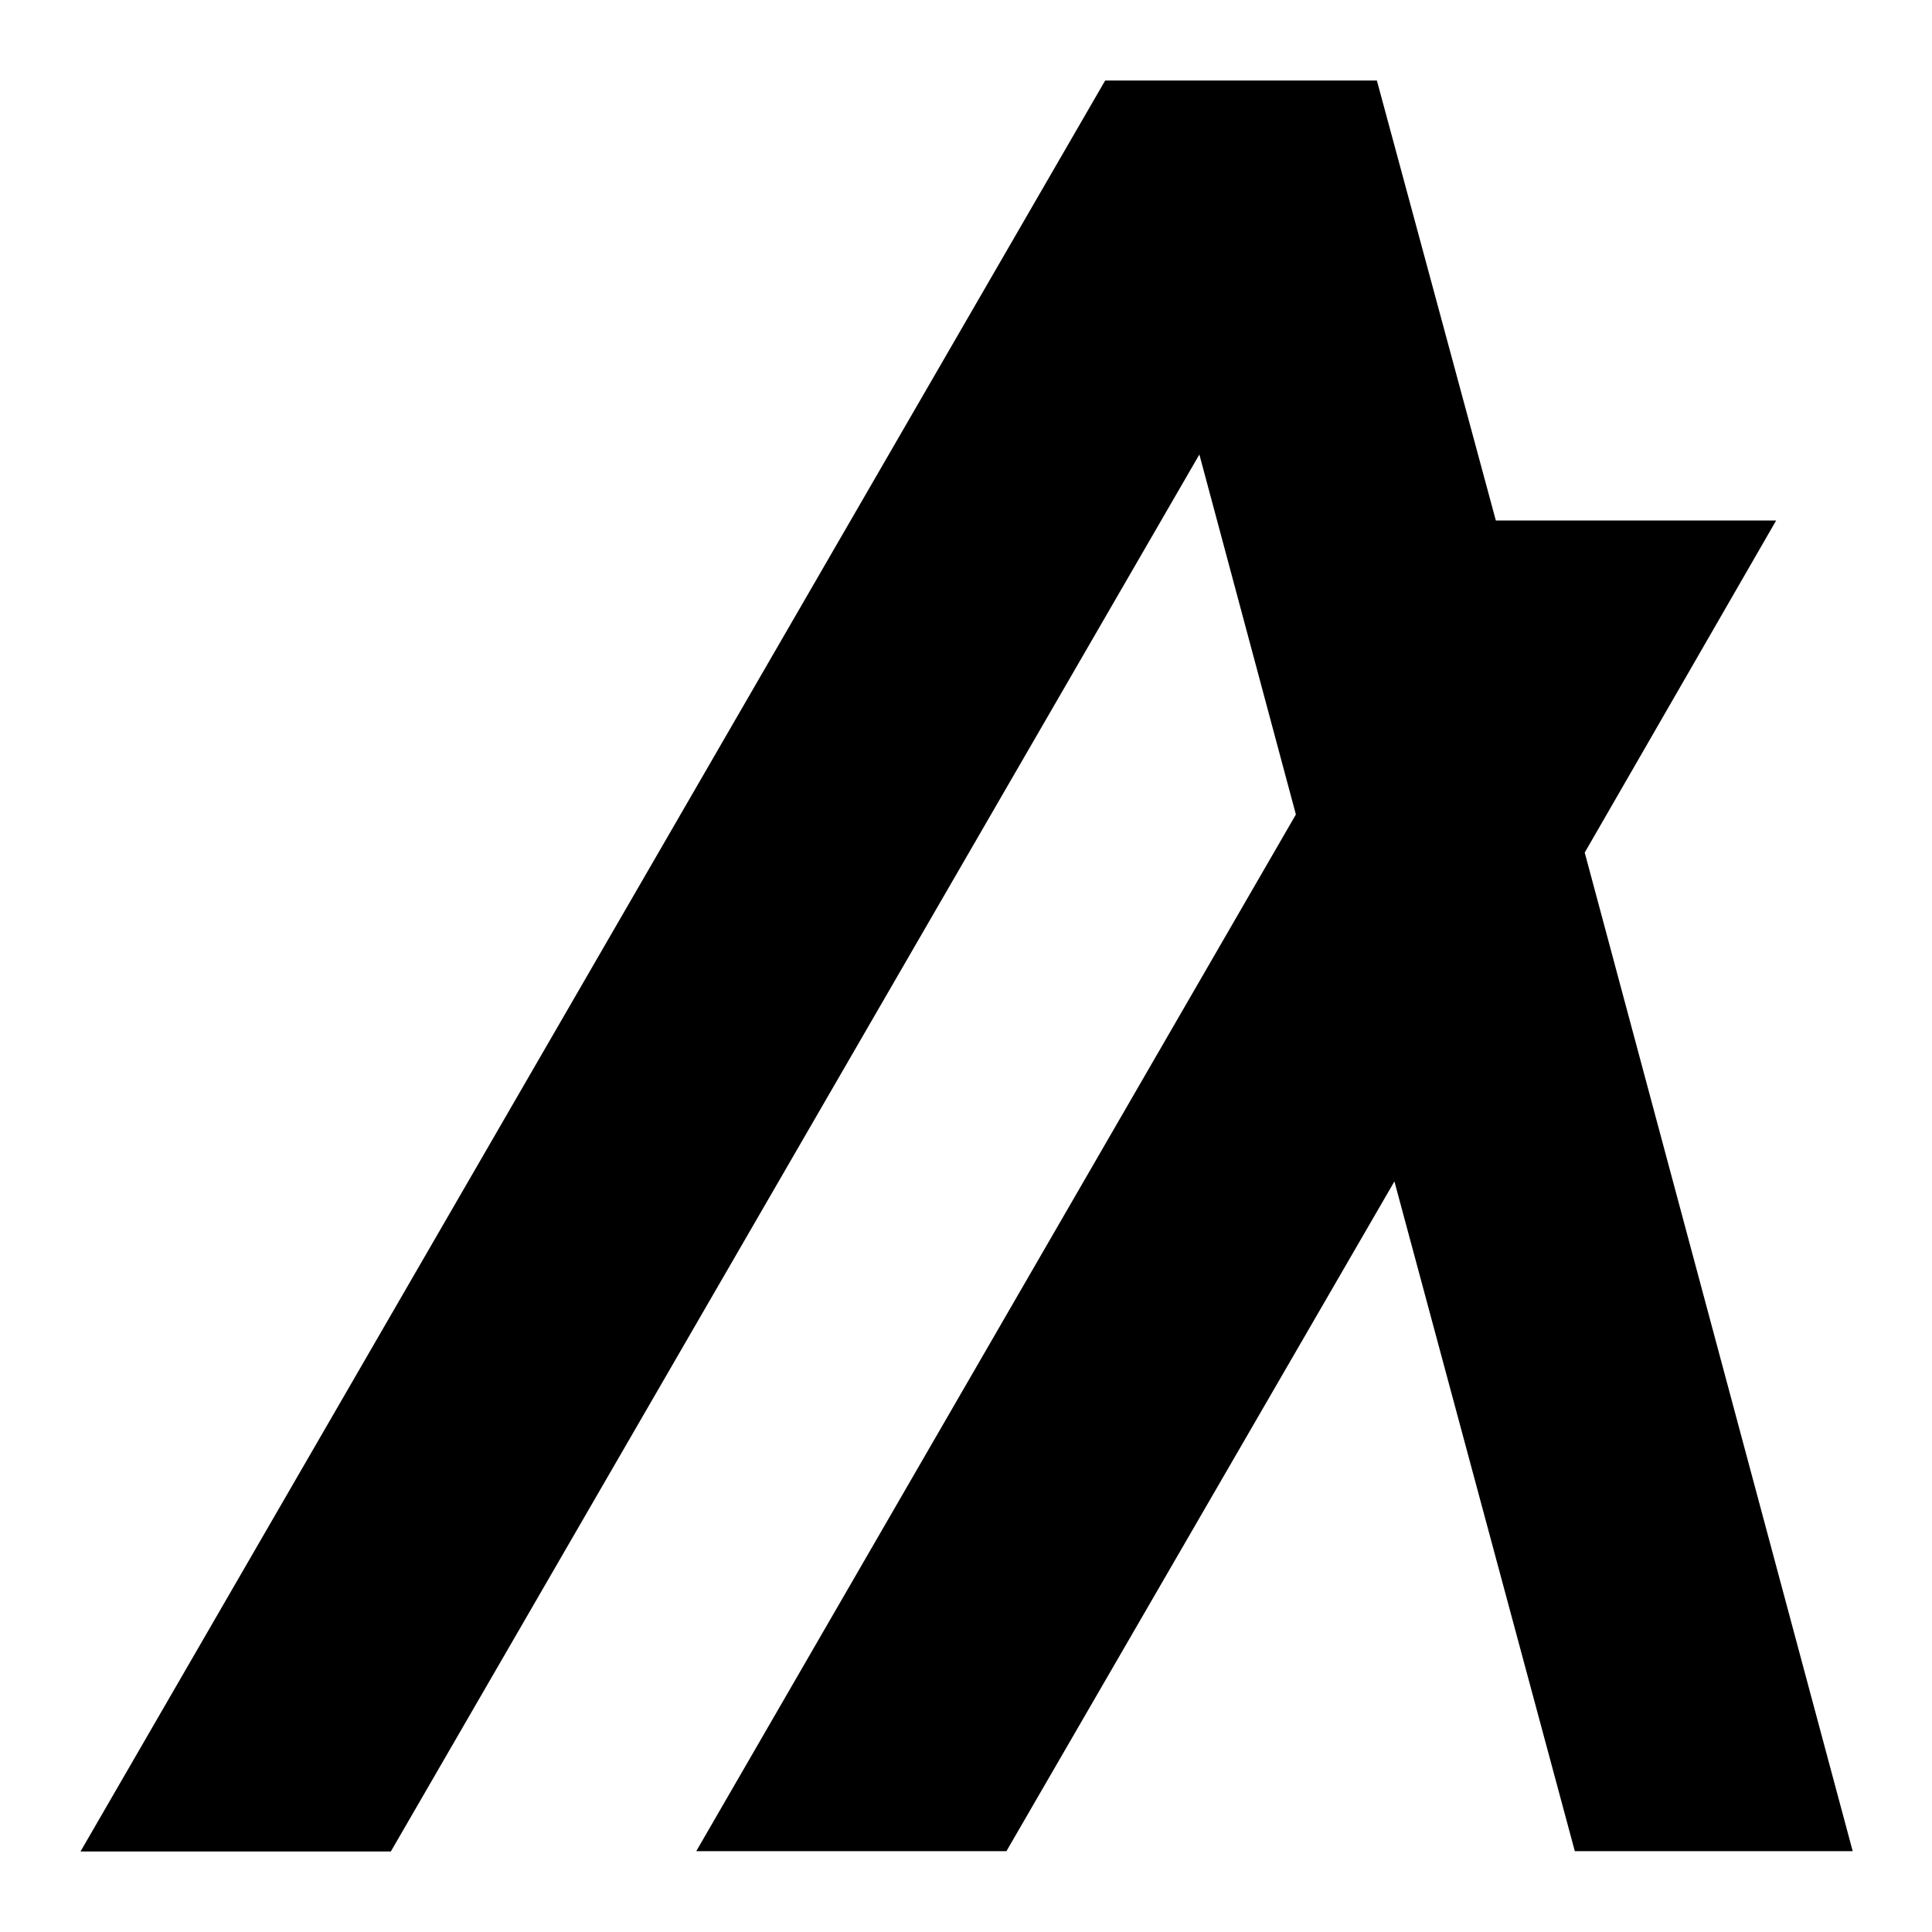 <svg width="24" height="24" viewBox="0 0 24 24" fill="none" xmlns="http://www.w3.org/2000/svg">
<path d="M23.015 22.996H19.563L17.322 14.676L12.502 22.996H8.649L16.098 10.118L14.899 5.646L4.855 23H1L13.729 1H17.104L18.582 6.466H22.064L19.686 10.591L23.015 22.996Z" fill="black"/>
</svg>
